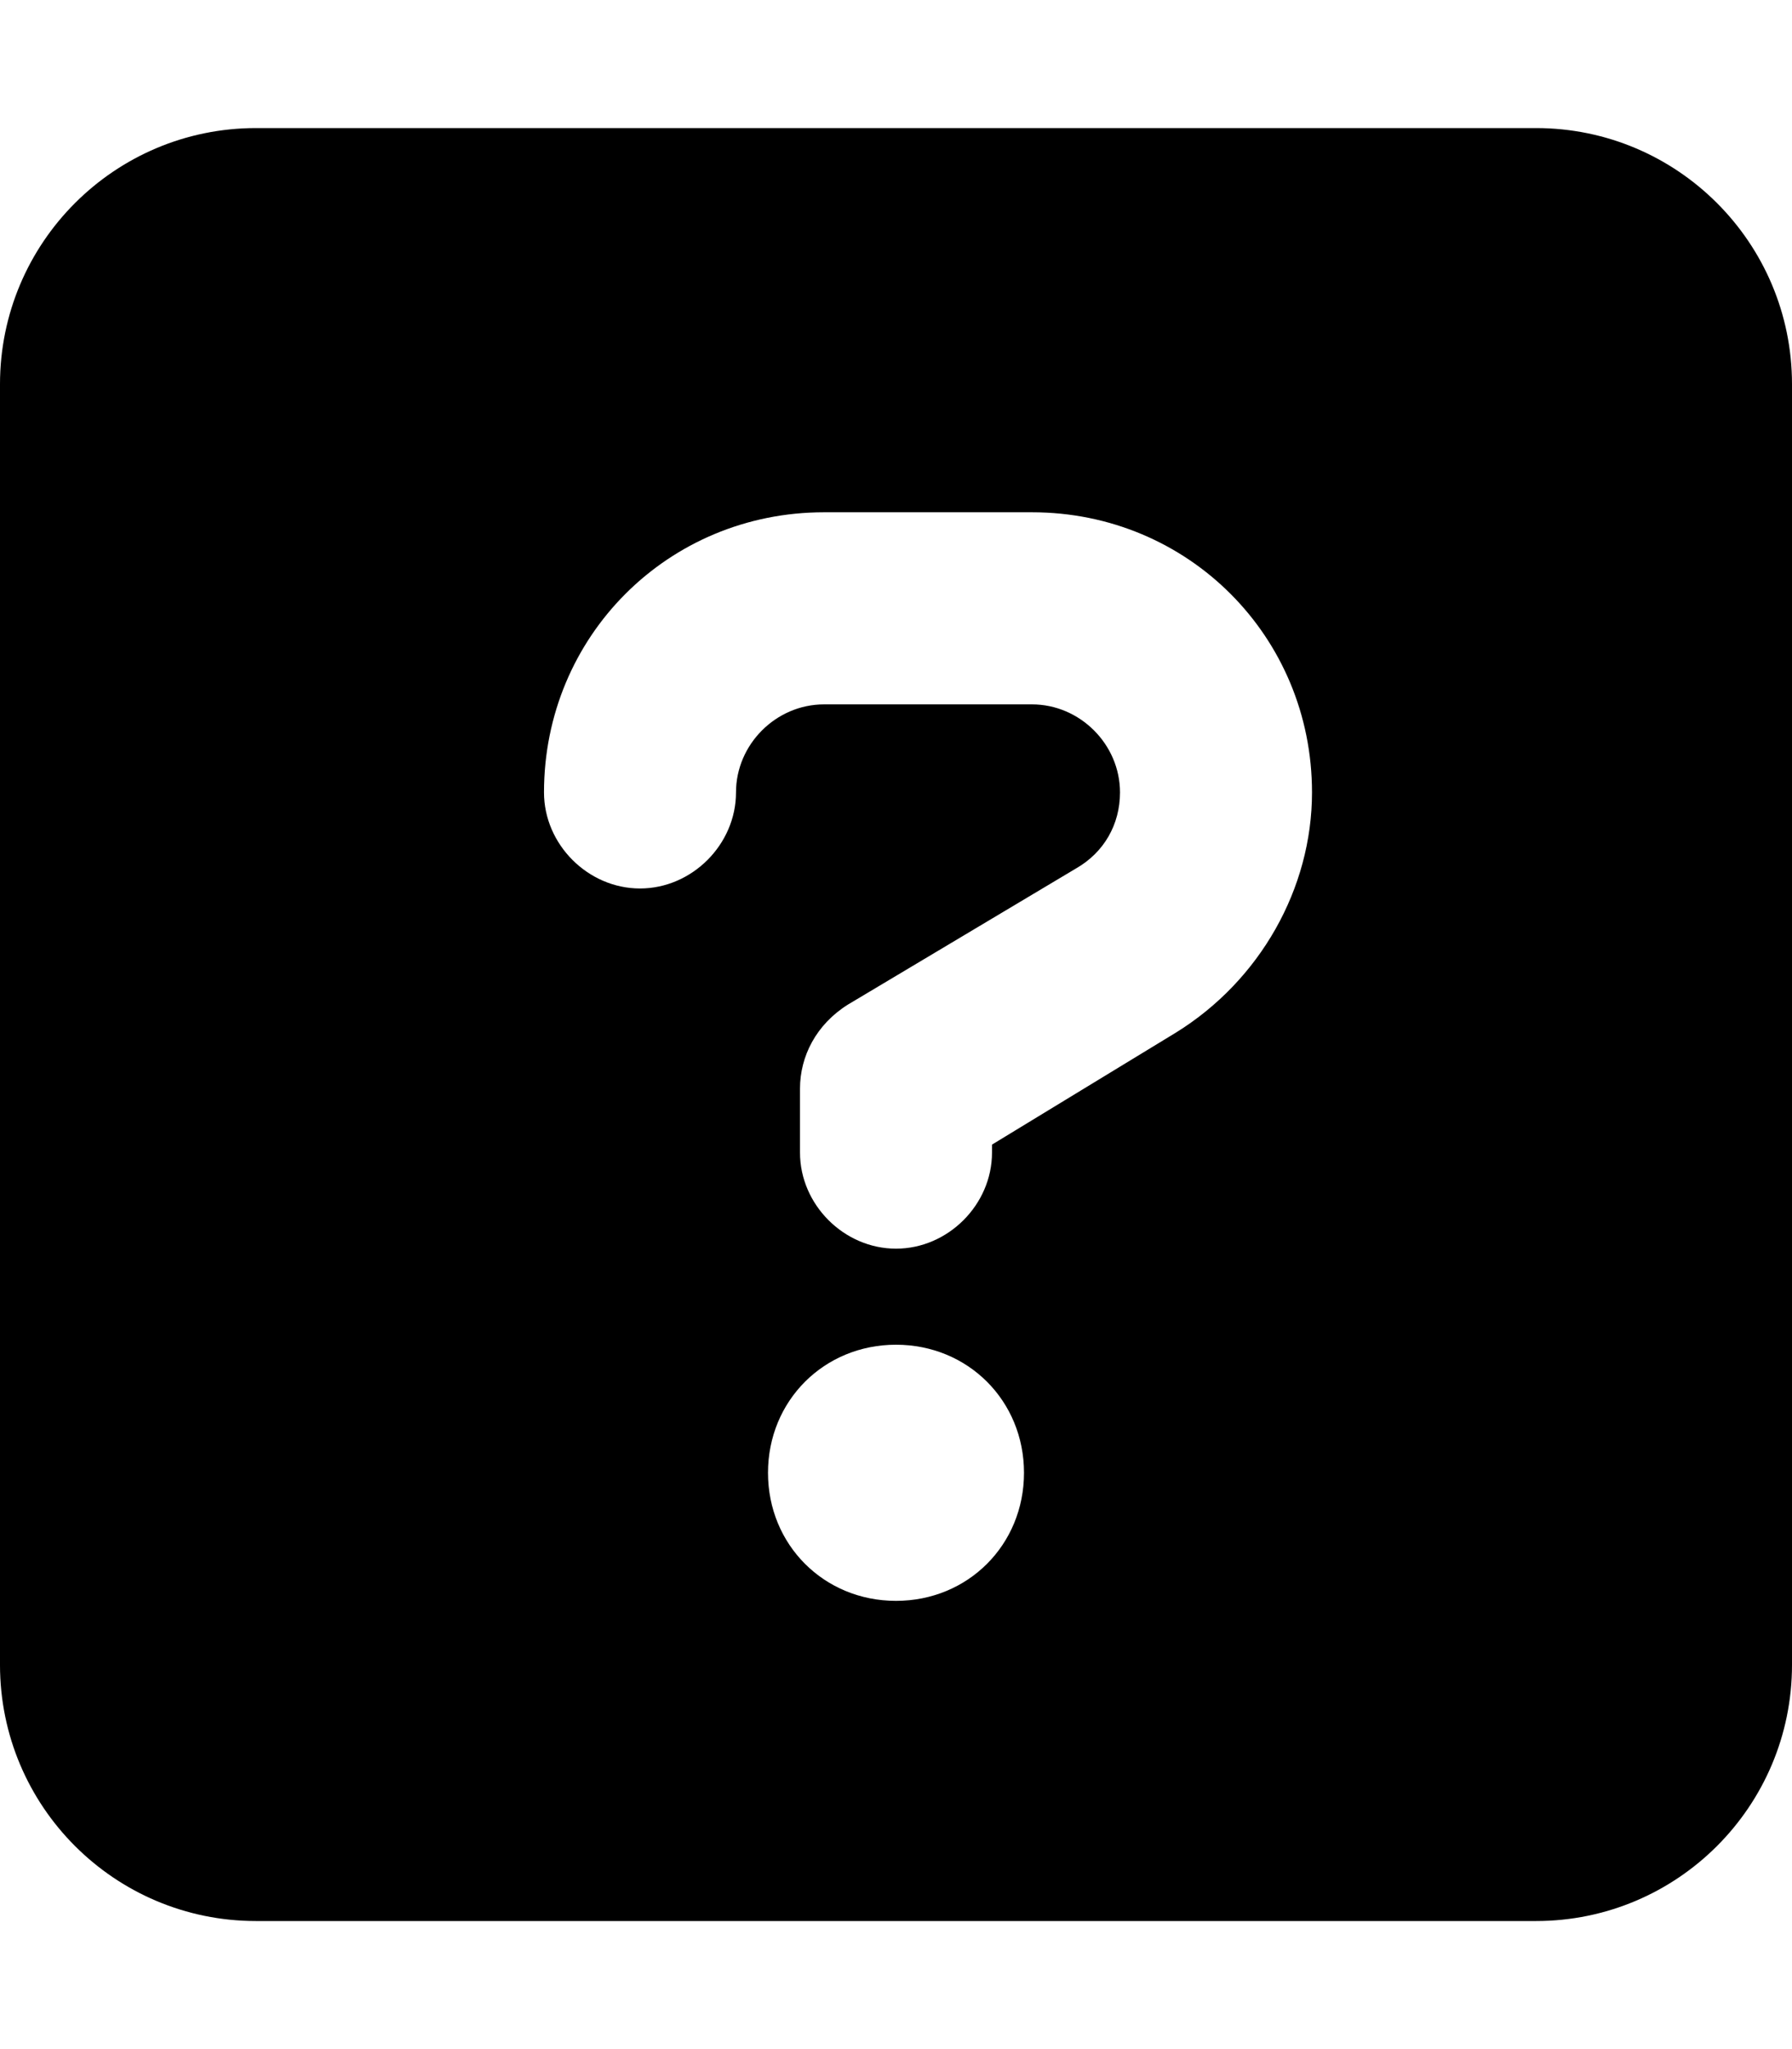 <svg xmlns="http://www.w3.org/2000/svg" viewBox="0 0 448 512"><!-- Font Awesome Pro 6.0.0-alpha2 by @fontawesome - https://fontawesome.com License - https://fontawesome.com/license (Commercial License) -->
    <path d="M384 32H64C28.654 32 0 60.654 0 96V416C0 451.346 28.654 480 64 480H384C419.346 480 448 451.346 448 416V96C448 60.654 419.346 32 384 32ZM224 400C206 400 192 386 192 368S206 336 224 336C242 336 256 350 256 368S242 400 224 400ZM294 258L248 286V288C248 301 237 312 224 312S200 301 200 288V272C200 264 204 256 212 251L269 217C276 213 280 206 280 198C280 186 270 176 258 176H206C194 176 184 186 184 198C184 211 173 222 160 222S136 211 136 198C136 159 167 128 206 128H258C297 128 328 159 328 198C328 222 315 245 294 258Z"/>
</svg>